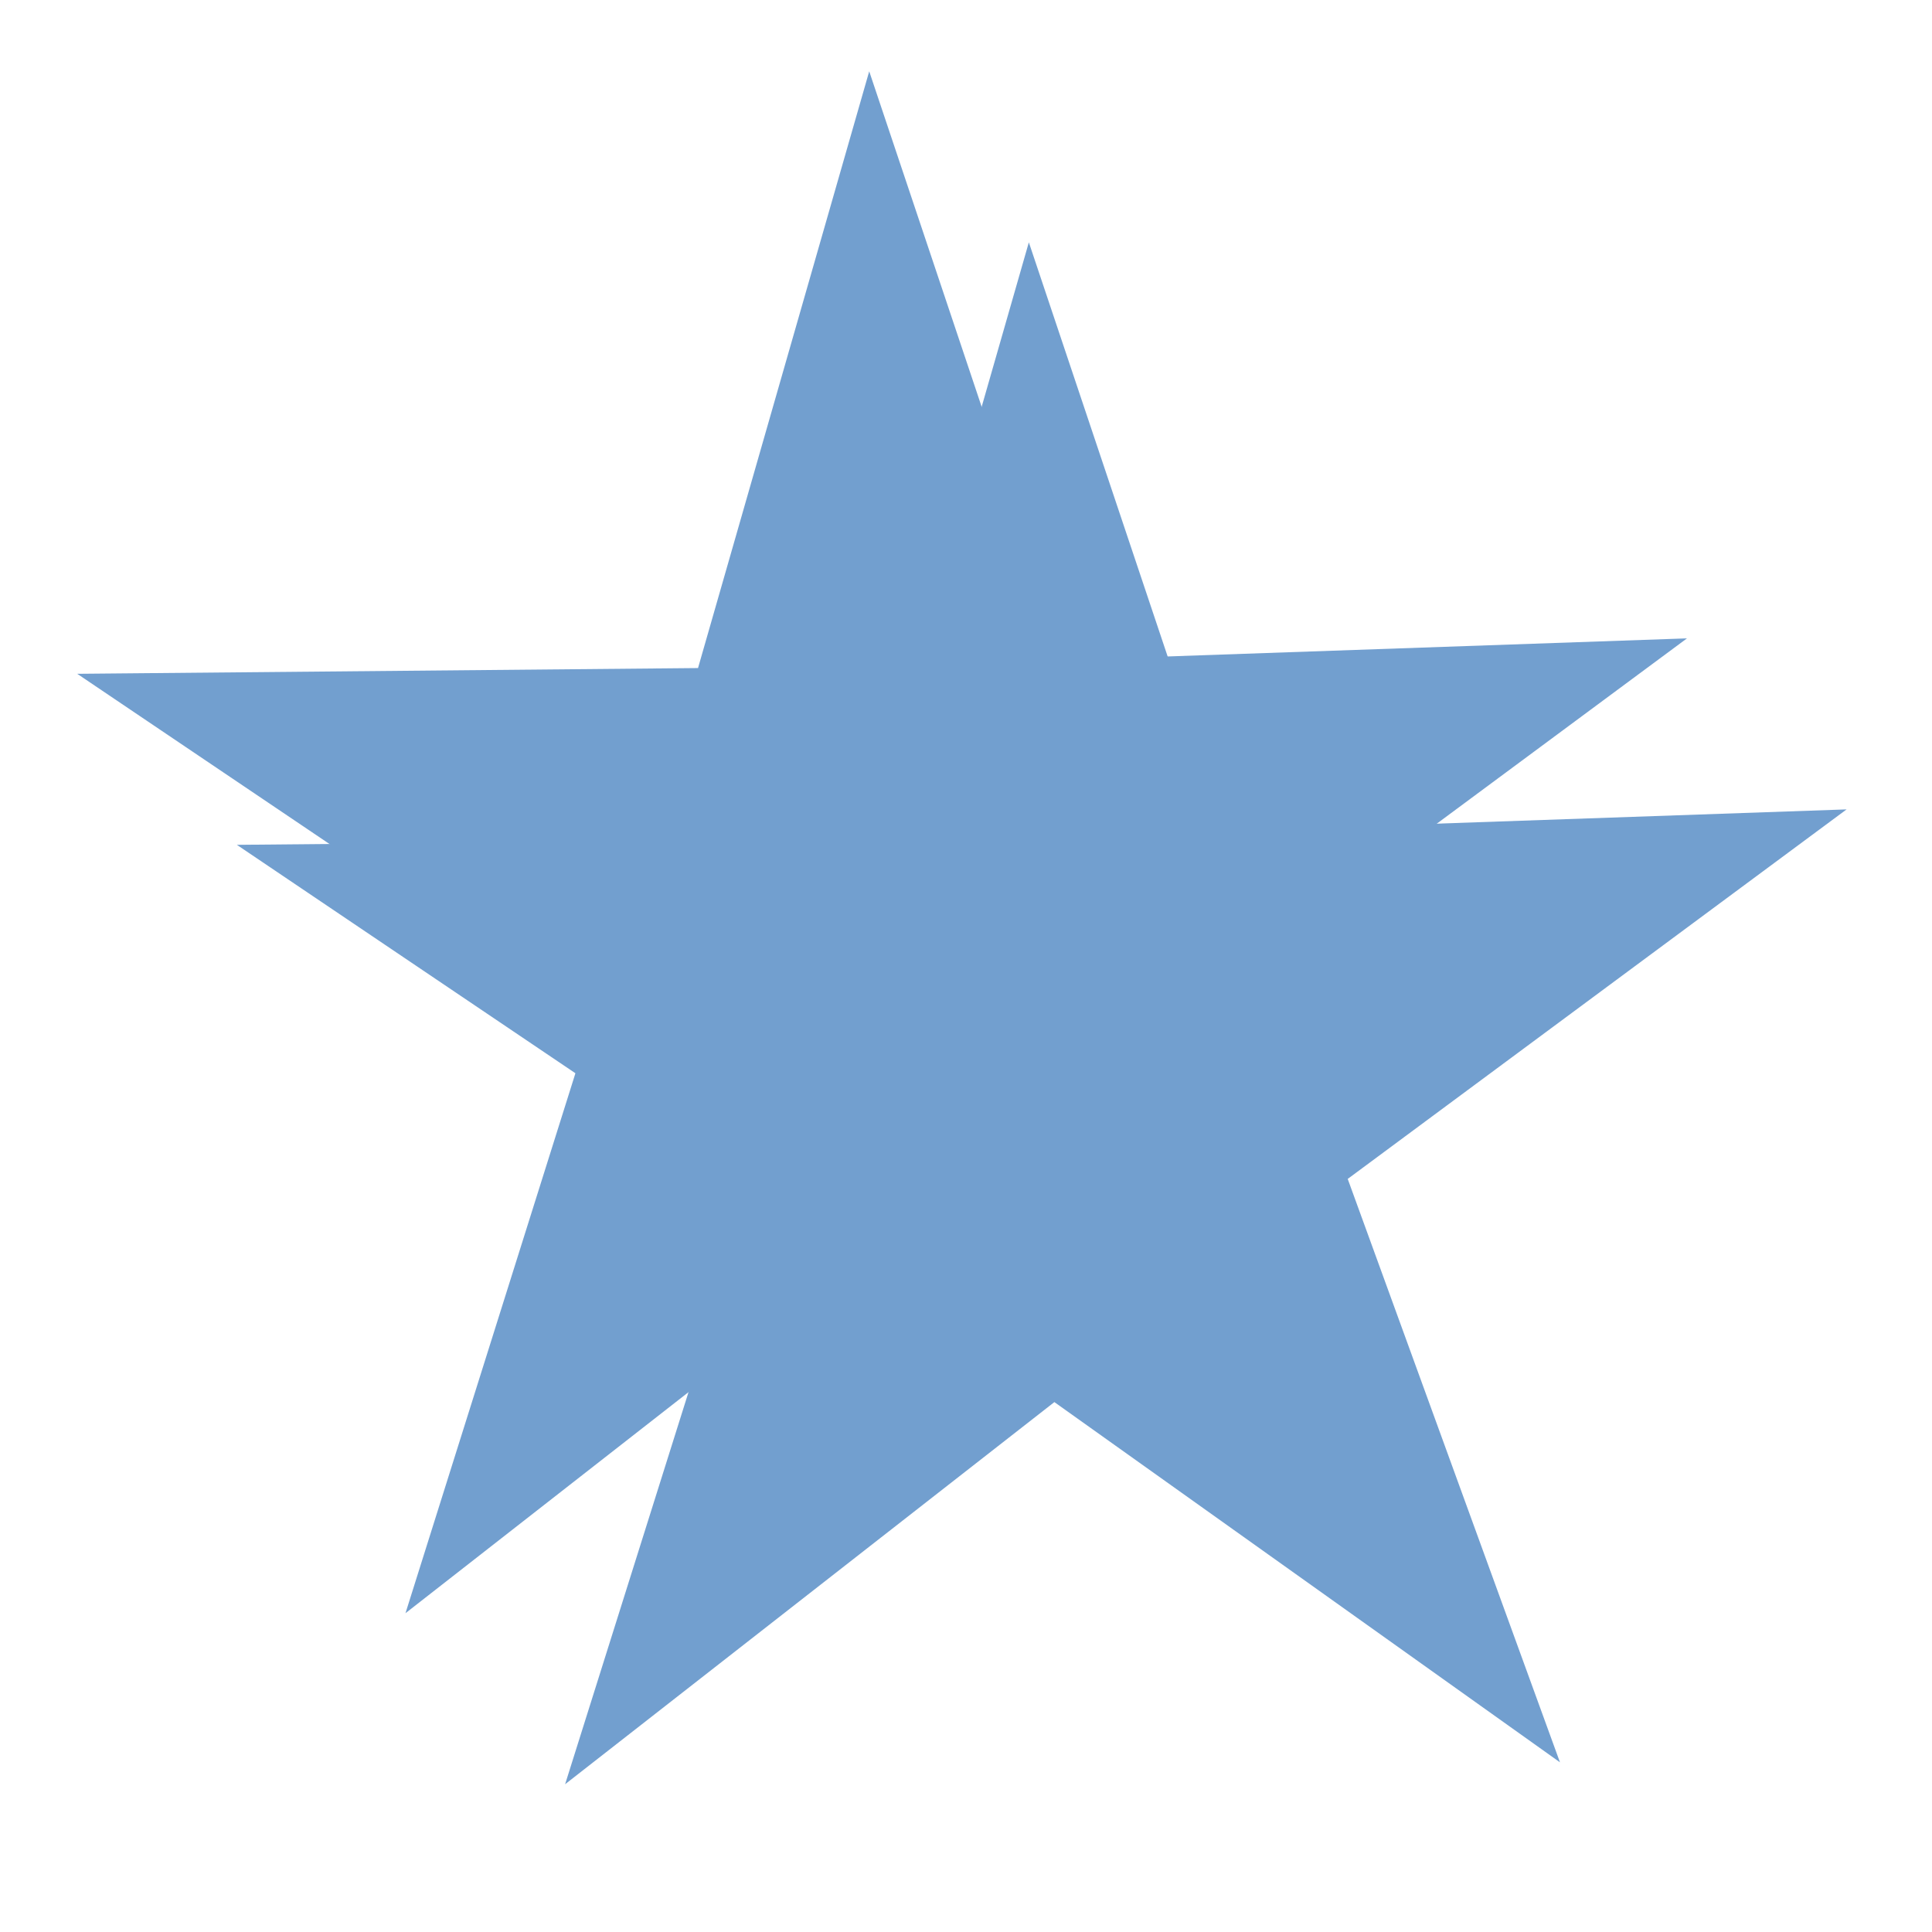 <?xml version="1.0" encoding="UTF-8" standalone="no"?>
<!-- Created with Inkscape (http://www.inkscape.org/) -->
<svg
   xmlns:dc="http://purl.org/dc/elements/1.1/"
   xmlns:cc="http://creativecommons.org/ns#"
   xmlns:rdf="http://www.w3.org/1999/02/22-rdf-syntax-ns#"
   xmlns:svg="http://www.w3.org/2000/svg"
   xmlns="http://www.w3.org/2000/svg"
   xmlns:xlink="http://www.w3.org/1999/xlink"
   xmlns:sodipodi="http://sodipodi.sourceforge.net/DTD/sodipodi-0.dtd"
   xmlns:inkscape="http://www.inkscape.org/namespaces/inkscape"
   width="48"
   height="48"
   id="svg2"
   sodipodi:version="0.32"
   inkscape:version="0.46+devel r20659"
   version="1.0"
   sodipodi:docname="image-filter-gaussian-blur.svg"
   inkscape:output_extension="org.inkscape.output.svg.inkscape"
   inkscape:export-filename="/home/felipe/devel/inkscape/inkscape/share/icons/feBlend-icon.png"
   inkscape:export-xdpi="90"
   inkscape:export-ydpi="90">
  <defs
     id="defs4">
    <filter
       inkscape:label="filter2"
       id="filter2485">
      <feGaussianBlur
         in="SourceAlpha"
         id="feGaussianBlur2487"
         stdDeviation="2.643" />
    </filter>
  </defs>
  <sodipodi:namedview
     id="base"
     pagecolor="#ffffff"
     bordercolor="#666666"
     borderopacity="1.0"
     inkscape:pageopacity="0.0"
     inkscape:pageshadow="2"
     inkscape:zoom="3.8080646"
     inkscape:cx="22.10465"
     inkscape:cy="29.326213"
     inkscape:document-units="px"
     inkscape:current-layer="layer1"
     showgrid="false"
     inkscape:window-width="964"
     inkscape:window-height="717"
     inkscape:window-x="50"
     inkscape:window-y="16" />
  <g
     inkscape:label="Camada 1"
     inkscape:groupmode="layer"
     id="layer1"
     transform="translate(-155.364,-264.887)">
    <g
       id="layer1-9"
       inkscape:label="Taso 1"
       transform="matrix(0.5,0,0,0.5,155.077,264.162)">
      <use
         style="filter:url(#filter2485)"
         height="96"
         width="96"
         transform="translate(7.932,8.498)"
         id="use2493"
         xlink:href="#use2489"
         y="0"
         x="0" />
      <path
         sodipodi:type="star"
         style="fill:#729fcf;fill-opacity:1;fill-rule:evenodd;stroke:none"
         id="use2489"
         sodipodi:sides="5"
         sodipodi:cx="46.779659"
         sodipodi:cy="21.559322"
         sodipodi:r1="37.335194"
         sodipodi:r2="13.828489"
         sodipodi:arg1="1.3734008"
         sodipodi:arg2="2.0017193"
         inkscape:flatsided="false"
         inkscape:rounded="0"
         inkscape:randomized="0"
         d="M 54.102,58.169 41.003,34.124 14.224,39.836 33.045,19.948 19.337,-3.755 44.068,7.999 62.375,-12.363 58.838,14.79 83.861,25.909 56.944,30.935 54.102,58.169 z"
         transform="matrix(1.013,-0.493,0.493,1.013,-13.326,48.268)" />
    </g>
  </g>
</svg>
